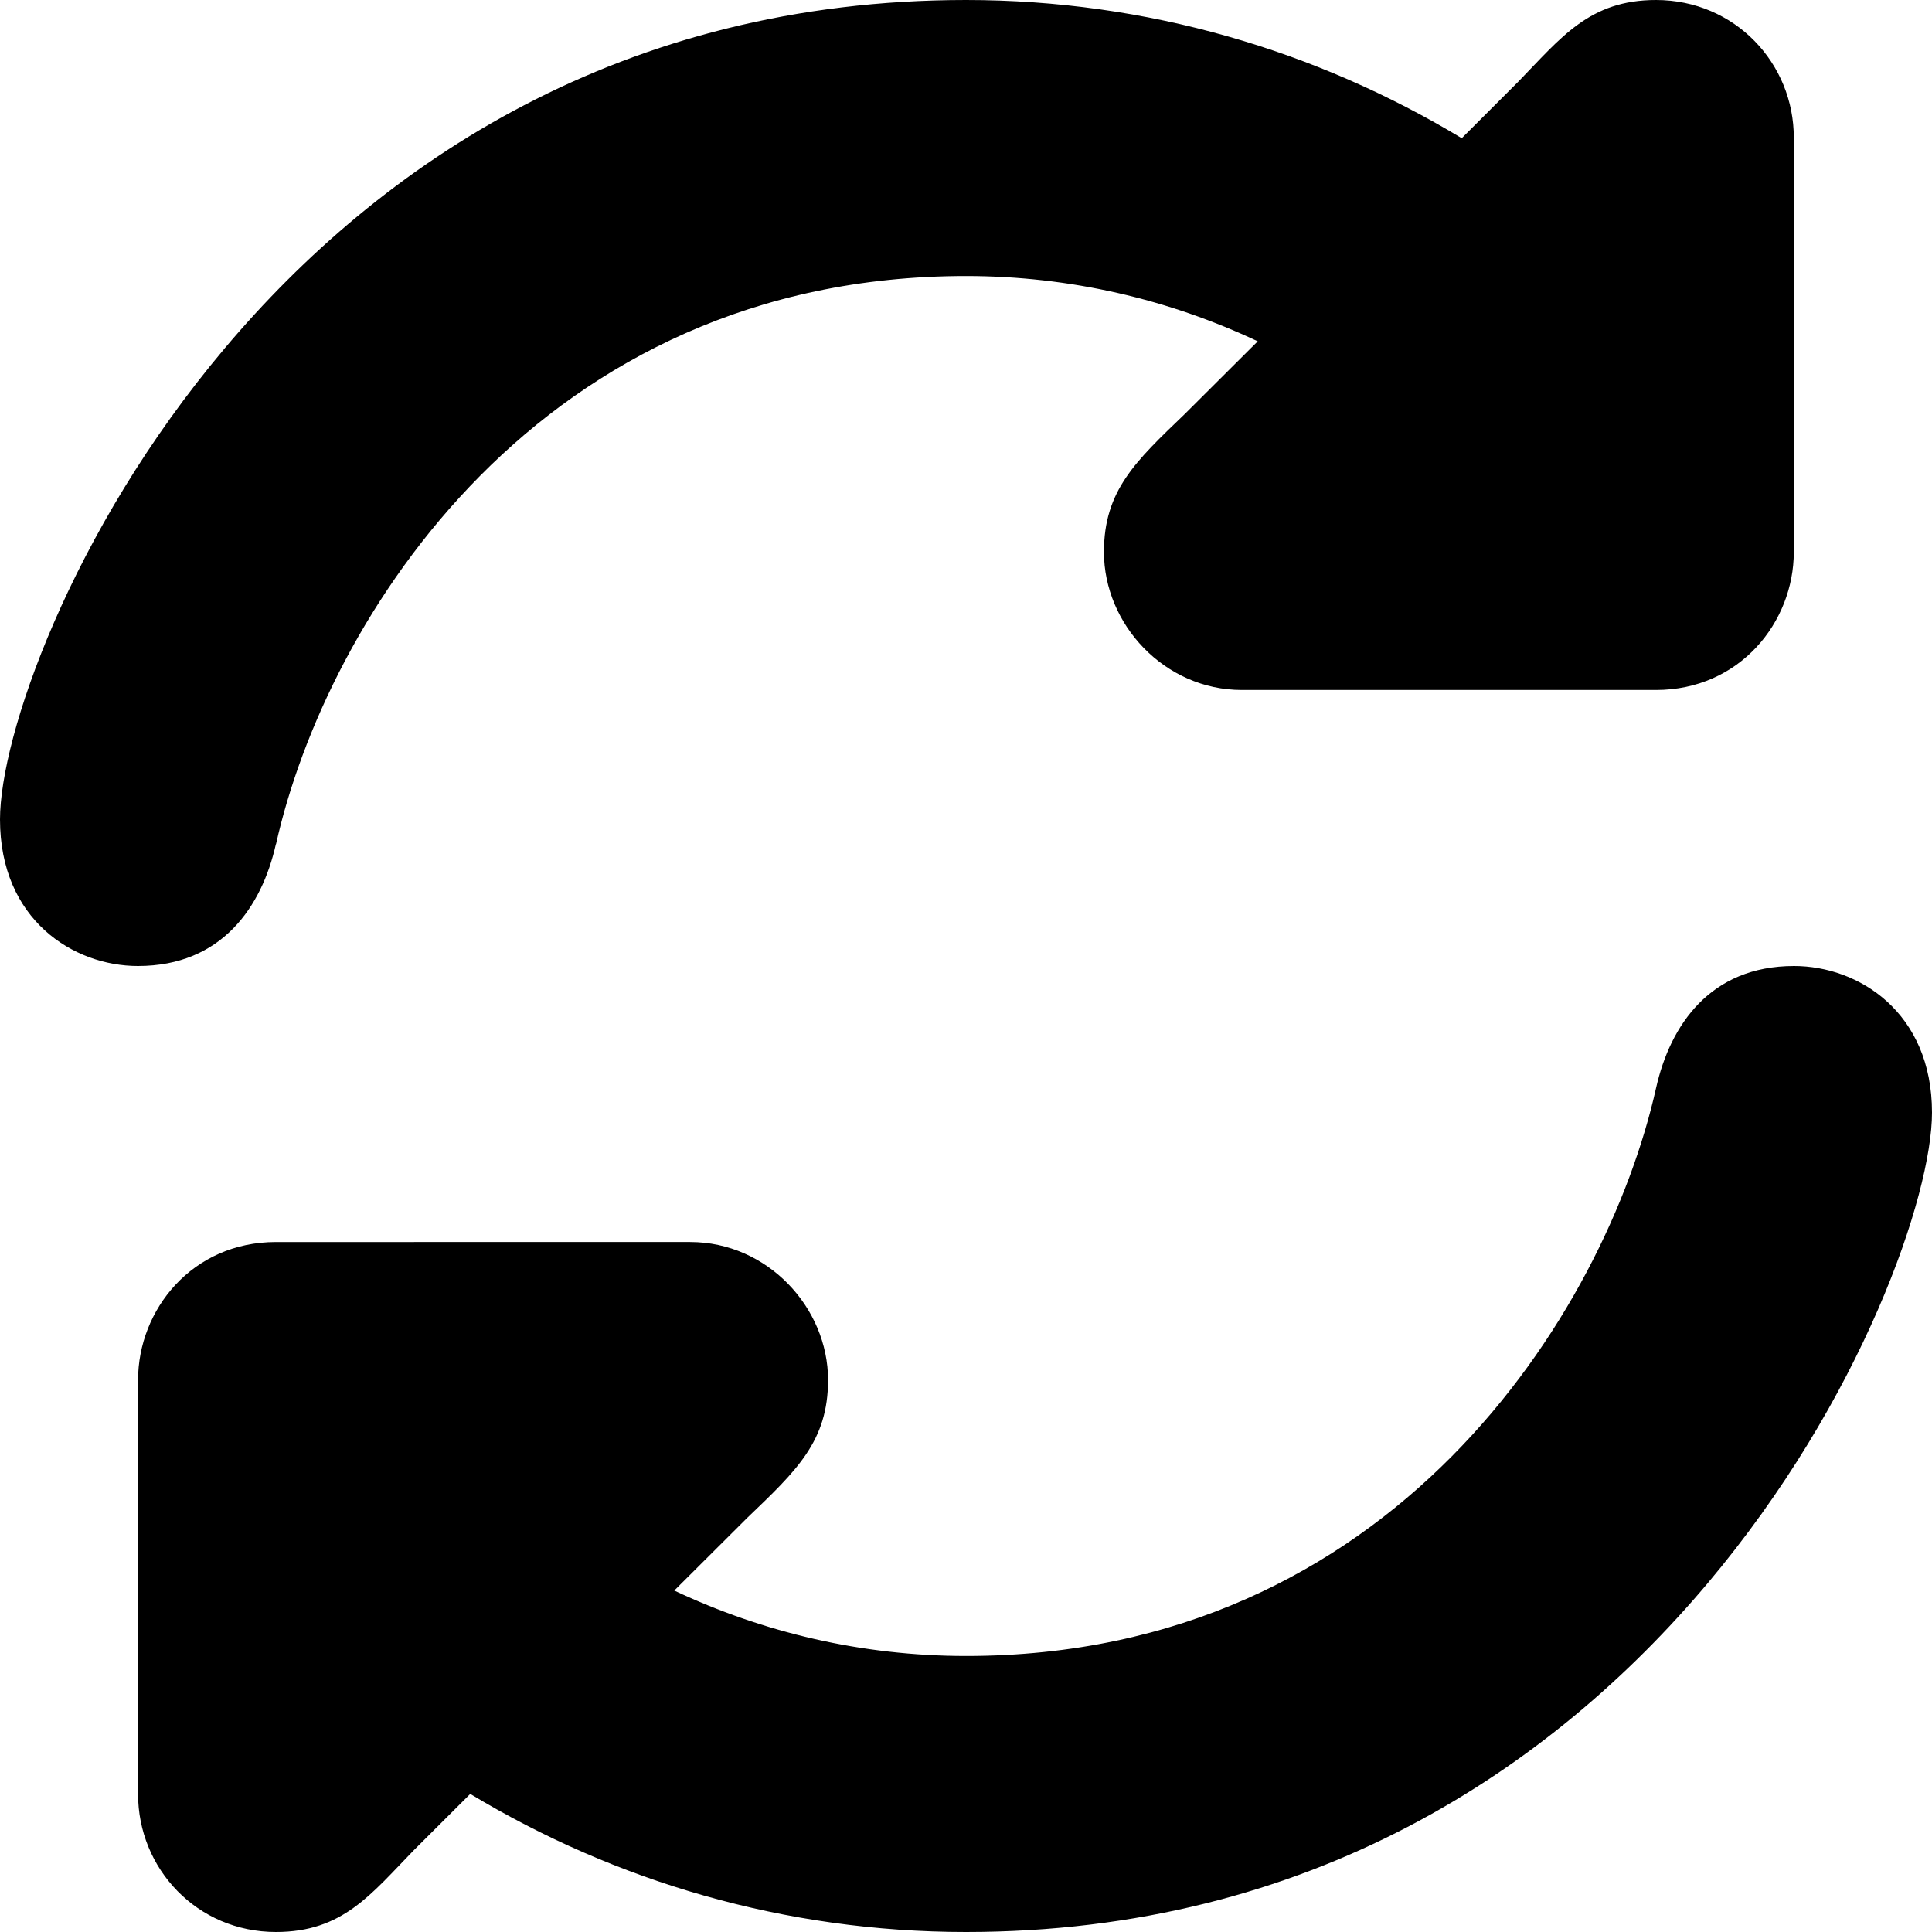 <?xml version="1.0" encoding="UTF-8" standalone="no"?>
<svg
   xmlns:dc="http://purl.org/dc/elements/1.1/"
   xmlns:cc="http://creativecommons.org/ns#"
   xmlns:rdf="http://www.w3.org/1999/02/22-rdf-syntax-ns#"
   xmlns:svg="http://www.w3.org/2000/svg"
   xmlns="http://www.w3.org/2000/svg"
   xmlns:sodipodi="http://sodipodi.sourceforge.net/DTD/sodipodi-0.dtd"
   xmlns:inkscape="http://www.inkscape.org/namespaces/inkscape"
   height="15"
   id="Layer_1"
   version="1.1"
   viewBox="0 0 15 15"
   width="15"
   x="0px"
   xml:space="preserve"
   y="0px"
   inkscape:version="0.48.4 r9939"
   sodipodi:docname="refresh.svg"
   inkscape:export-filename="D:\Users\Mathias\Documents\Visual Studio 2010\Projects\IOX\Data\refresh.png"
   inkscape:export-xdpi="90"
   inkscape:export-ydpi="90"><defs
     id="defs7" /><sodipodi:namedview
     pagecolor="#ffffff"
     bordercolor="#666666"
     borderopacity="1"
     objecttolerance="10"
     gridtolerance="10"
     guidetolerance="10"
     inkscape:pageopacity="0"
     inkscape:pageshadow="2"
     inkscape:window-width="1920"
     inkscape:window-height="1018"
     id="namedview5"
     showgrid="true"
     inkscape:zoom="41.7193"
     inkscape:cx="10.761365"
     inkscape:cy="8.0635129"
     inkscape:window-x="-8"
     inkscape:window-y="-8"
     inkscape:window-maximized="1"
     inkscape:current-layer="Layer_1"
     showguides="true"
     inkscape:guide-bbox="true"><inkscape:grid
       type="xygrid"
       id="grid2986"
       units="mm"
       empspacing="5"
       visible="true"
       enabled="true"
       snapvisiblegridlinesonly="true" /></sodipodi:namedview><path
     d="m 13.929,7.5 c -0.652,0 -0.962,0.461 -1.071,0.946 C 12.466,10.196 10.804,12.857 7.5,12.857 c -0.811,0 -1.578,-0.184 -2.265,-0.508 l 0.566,-0.564 c 0.385,-0.369 0.628,-0.595 0.628,-1.071 0,-0.56 -0.469,-1.071 -1.071,-1.071 H 2.143 c -0.652,0 -1.071,0.527 -1.071,1.071 v 3.214 C 1.071,14.508 1.53,15 2.143,15 2.661,15 2.88,14.707 3.214,14.364 L 3.651,13.928 C 4.776,14.606 6.091,15 7.5,15 12.846,15 15,9.911 15,8.638 15,7.86 14.431,7.5 13.929,7.5 z M 2.143,6.554 C 2.534,4.805 4.196,2.143 7.5,2.143 c 0.811,0 1.578,0.183 2.265,0.507 L 9.199,3.214 C 8.815,3.583 8.571,3.809 8.571,4.286 c 0,0.56 0.469,1.071 1.071,1.071 h 3.214 c 0.652,0 1.071,-0.527 1.071,-1.071 V 1.071 C 13.929,0.492 13.47,0 12.857,0 12.339,0 12.12,0.293 11.786,0.636 L 11.349,1.073 C 10.224,0.394 8.909,0 7.5,0 2.154,0 0,5.089 0,6.362 c 0,0.778 0.569,1.138 1.071,1.138 0.652,0 0.962,-0.461 1.071,-0.946 z"
     id="path3"
     inkscape:connector-curvature="0" /></svg>
